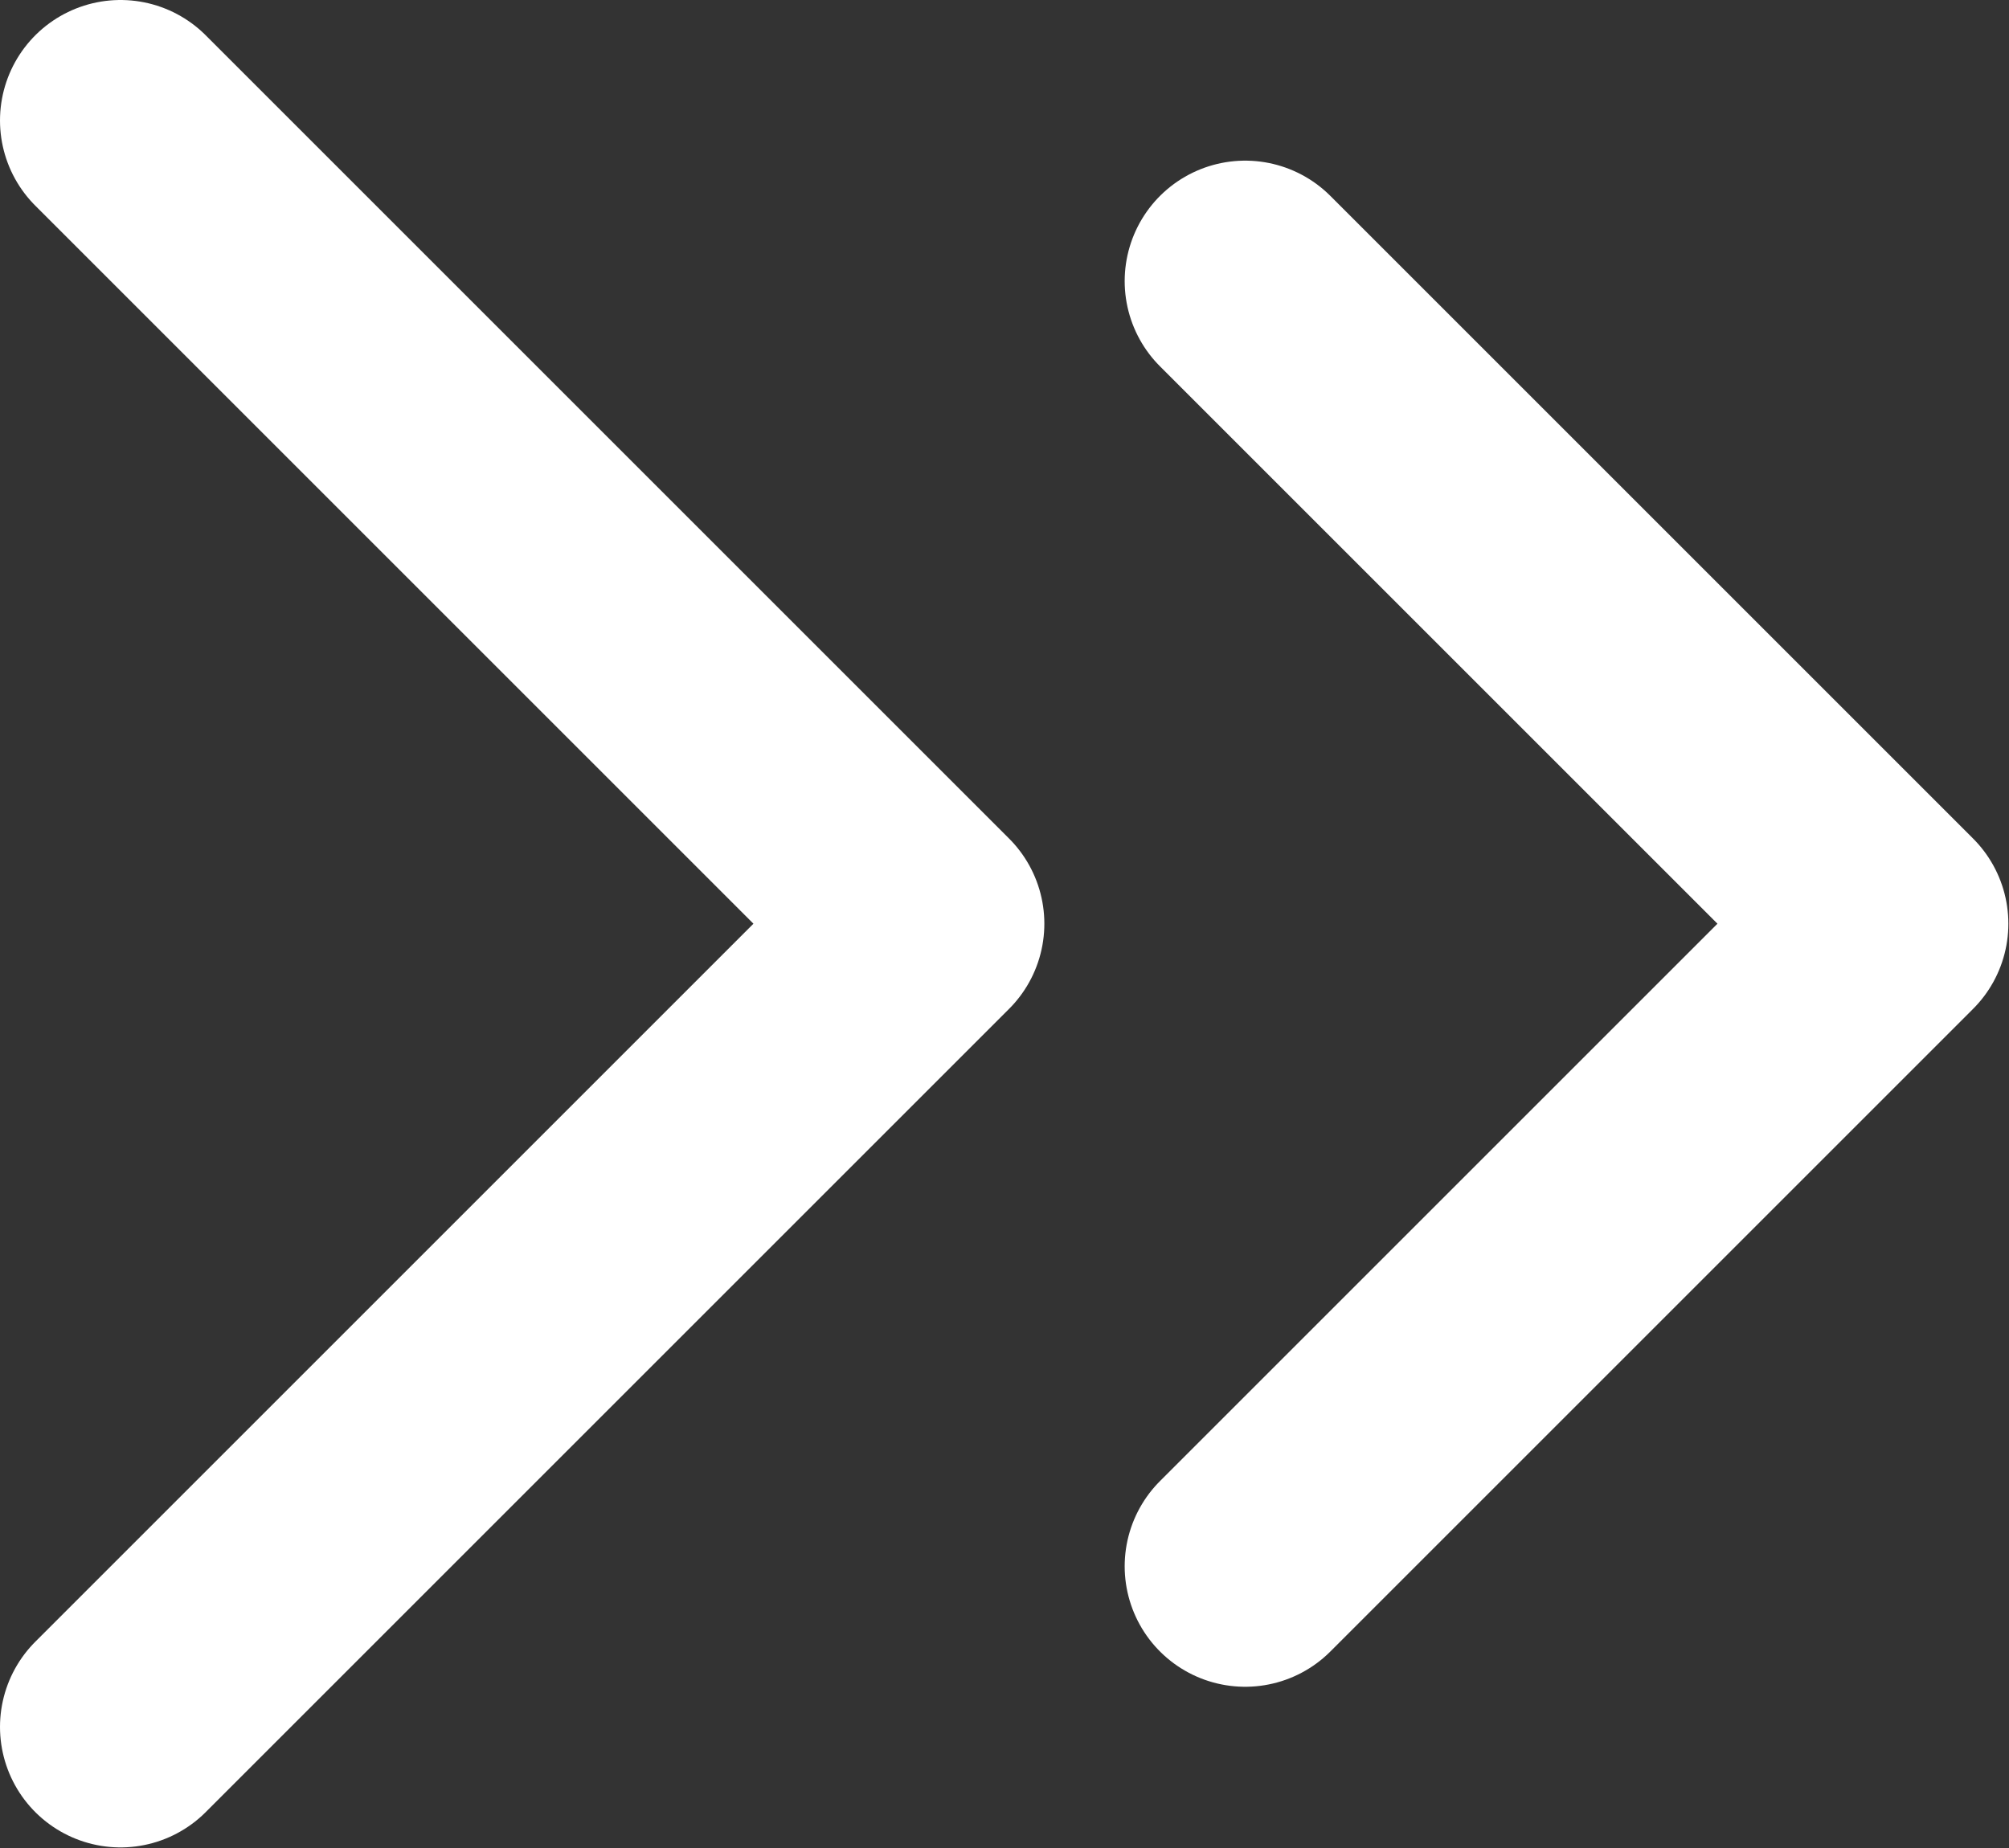<svg width="12.504" height="11.506" viewBox="0 0 12.504 11.506" fill="none"
	xmlns="http://www.w3.org/2000/svg"
	xmlns:xlink="http://www.w3.org/1999/xlink">

	<rect x="0" y="0" width="12.504" height="11.506" fill="#333333" stroke="none"/>

	<defs/>
	<path id="Vector" d="M7.75 9.75L11.75 5.75L7.75 1.75M0.75 10.75L5.75 5.75L0.75 0.75" stroke="#FFFFFF" stroke-opacity="1" stroke-width="1.5" stroke-linejoin="round" stroke-linecap="round"/>
</svg>
